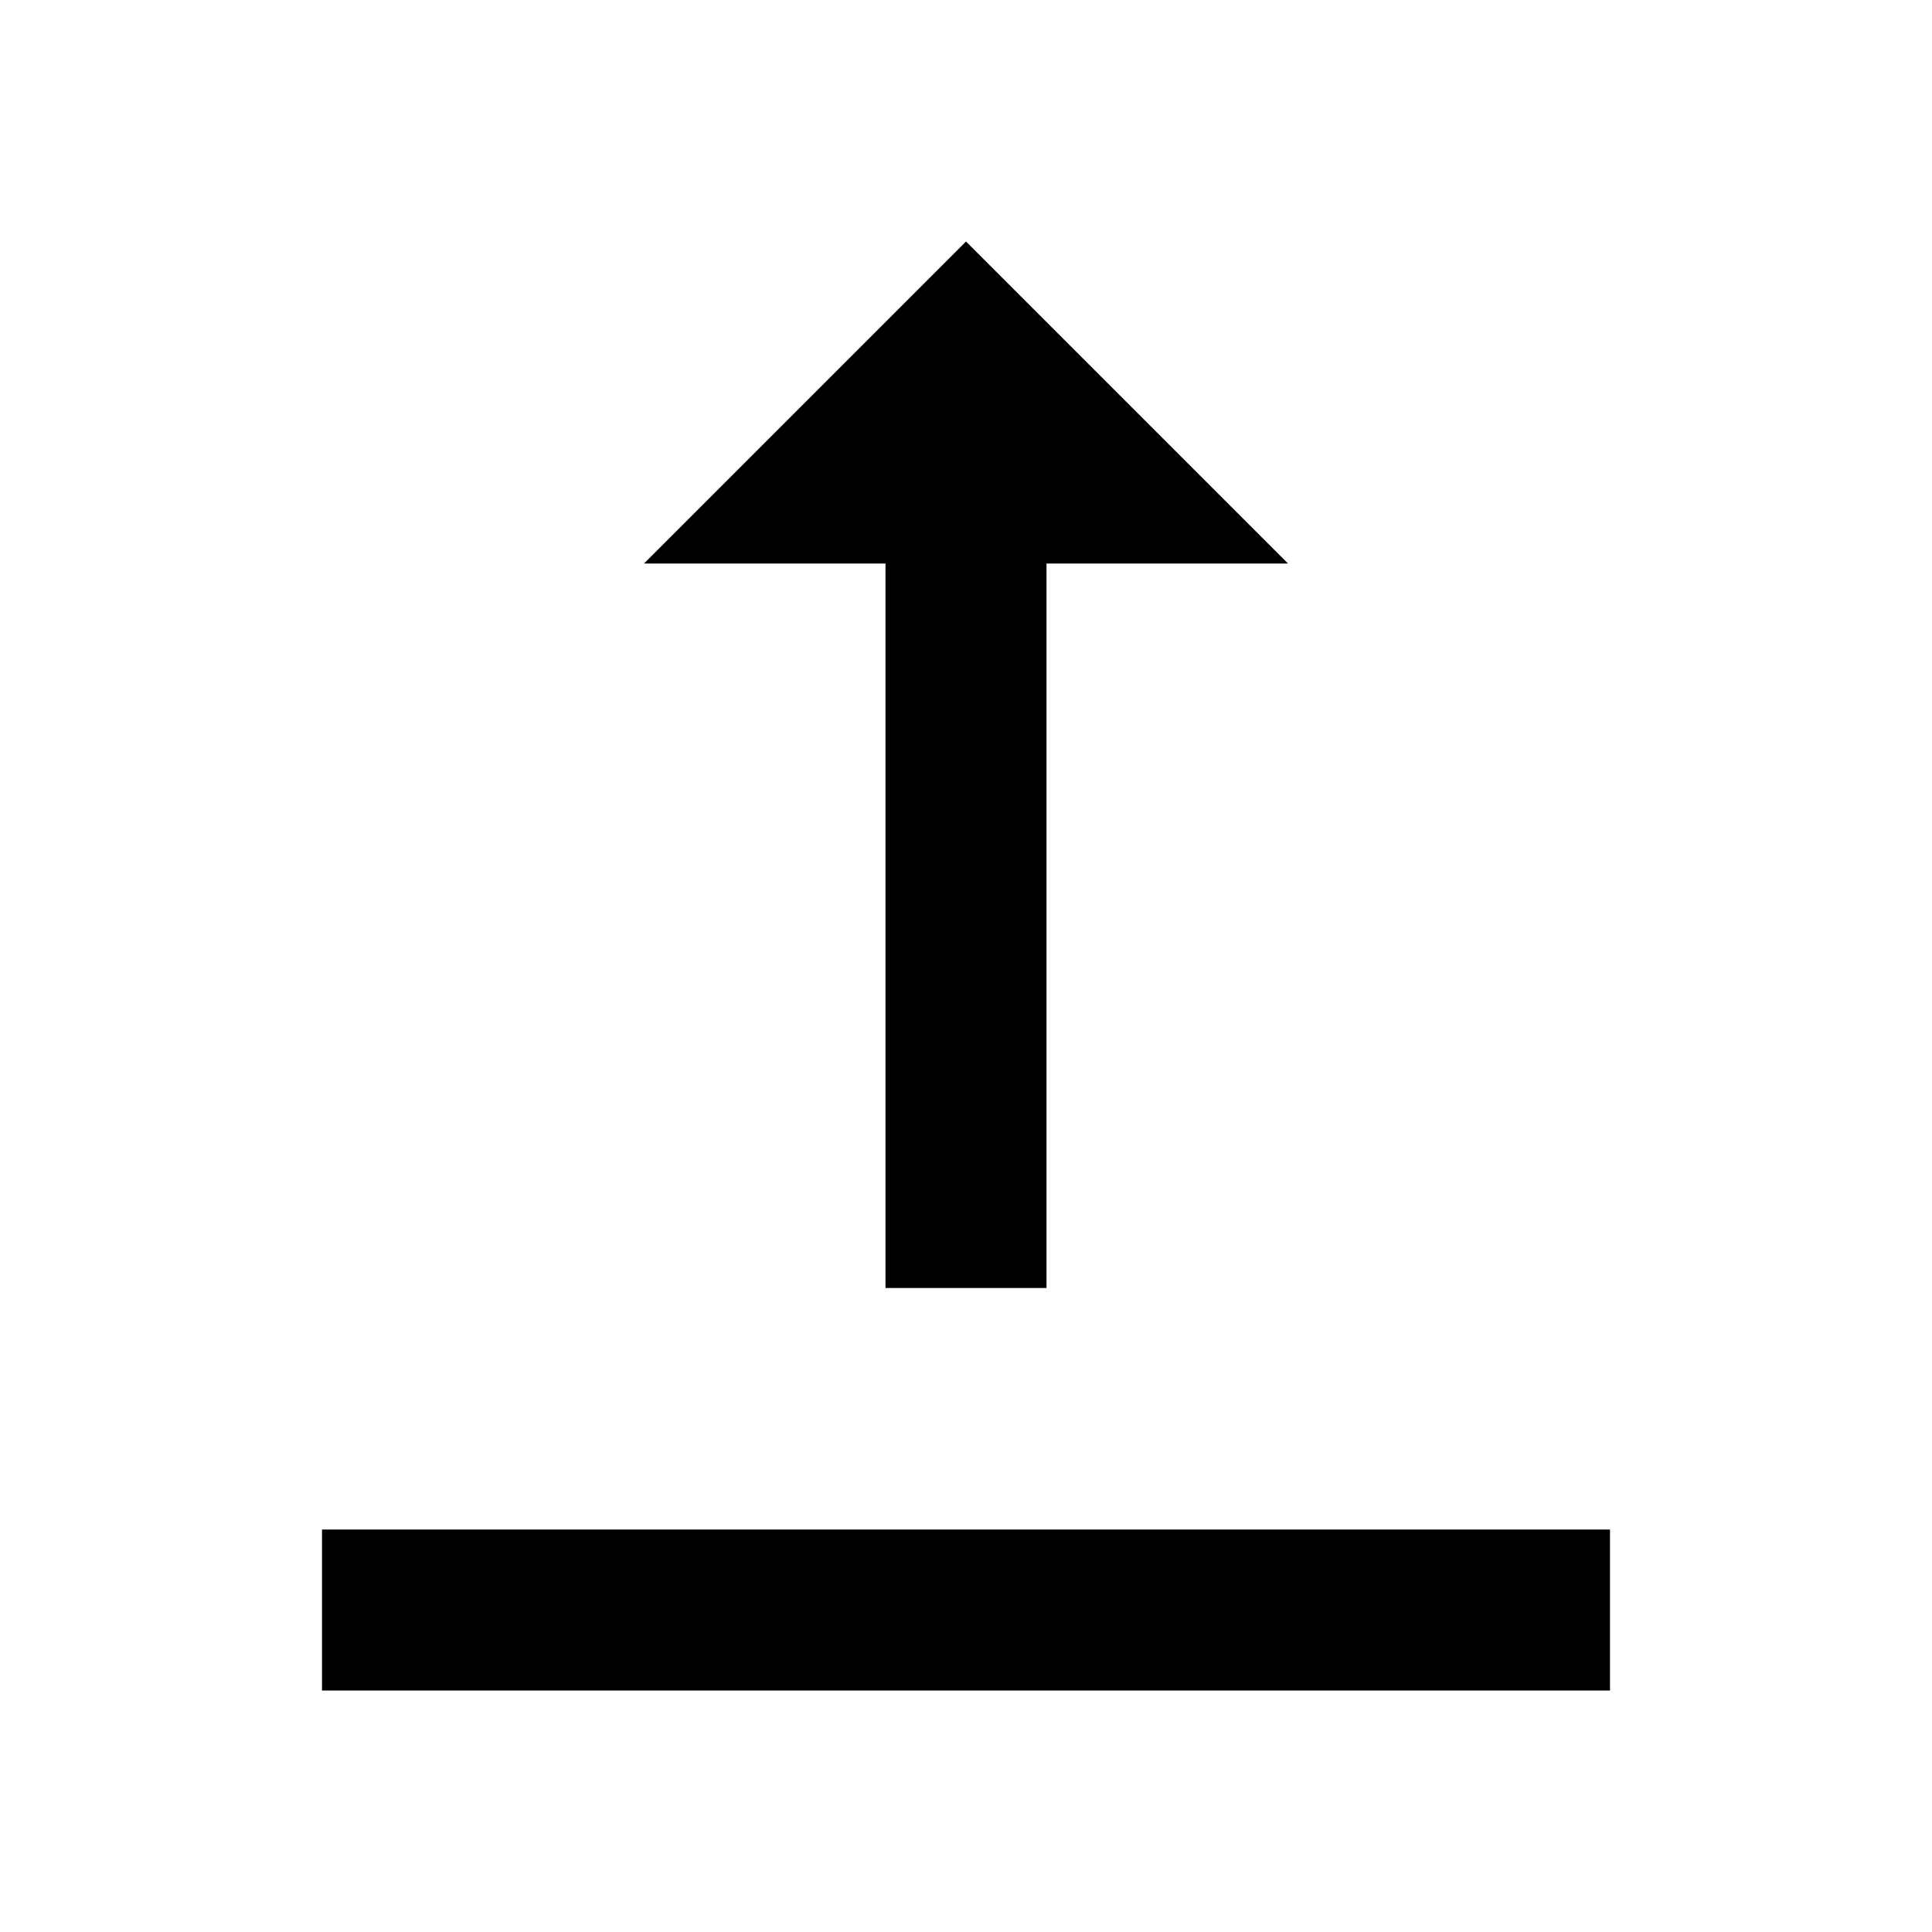 <svg xmlns="http://www.w3.org/2000/svg" xmlns:svg="http://www.w3.org/2000/svg" id="svg6" width="24" height="24" version="1.1" viewBox="0 0 24 24"><path id="path4" fill="none" d="M0 0h24v24H0z"/><path id="path822" d="m 8,7 h 3 V 16 h 2 V 7 h 3 L 12,3 Z M 4,19 v 2 h 16 v -2 z"/></svg>